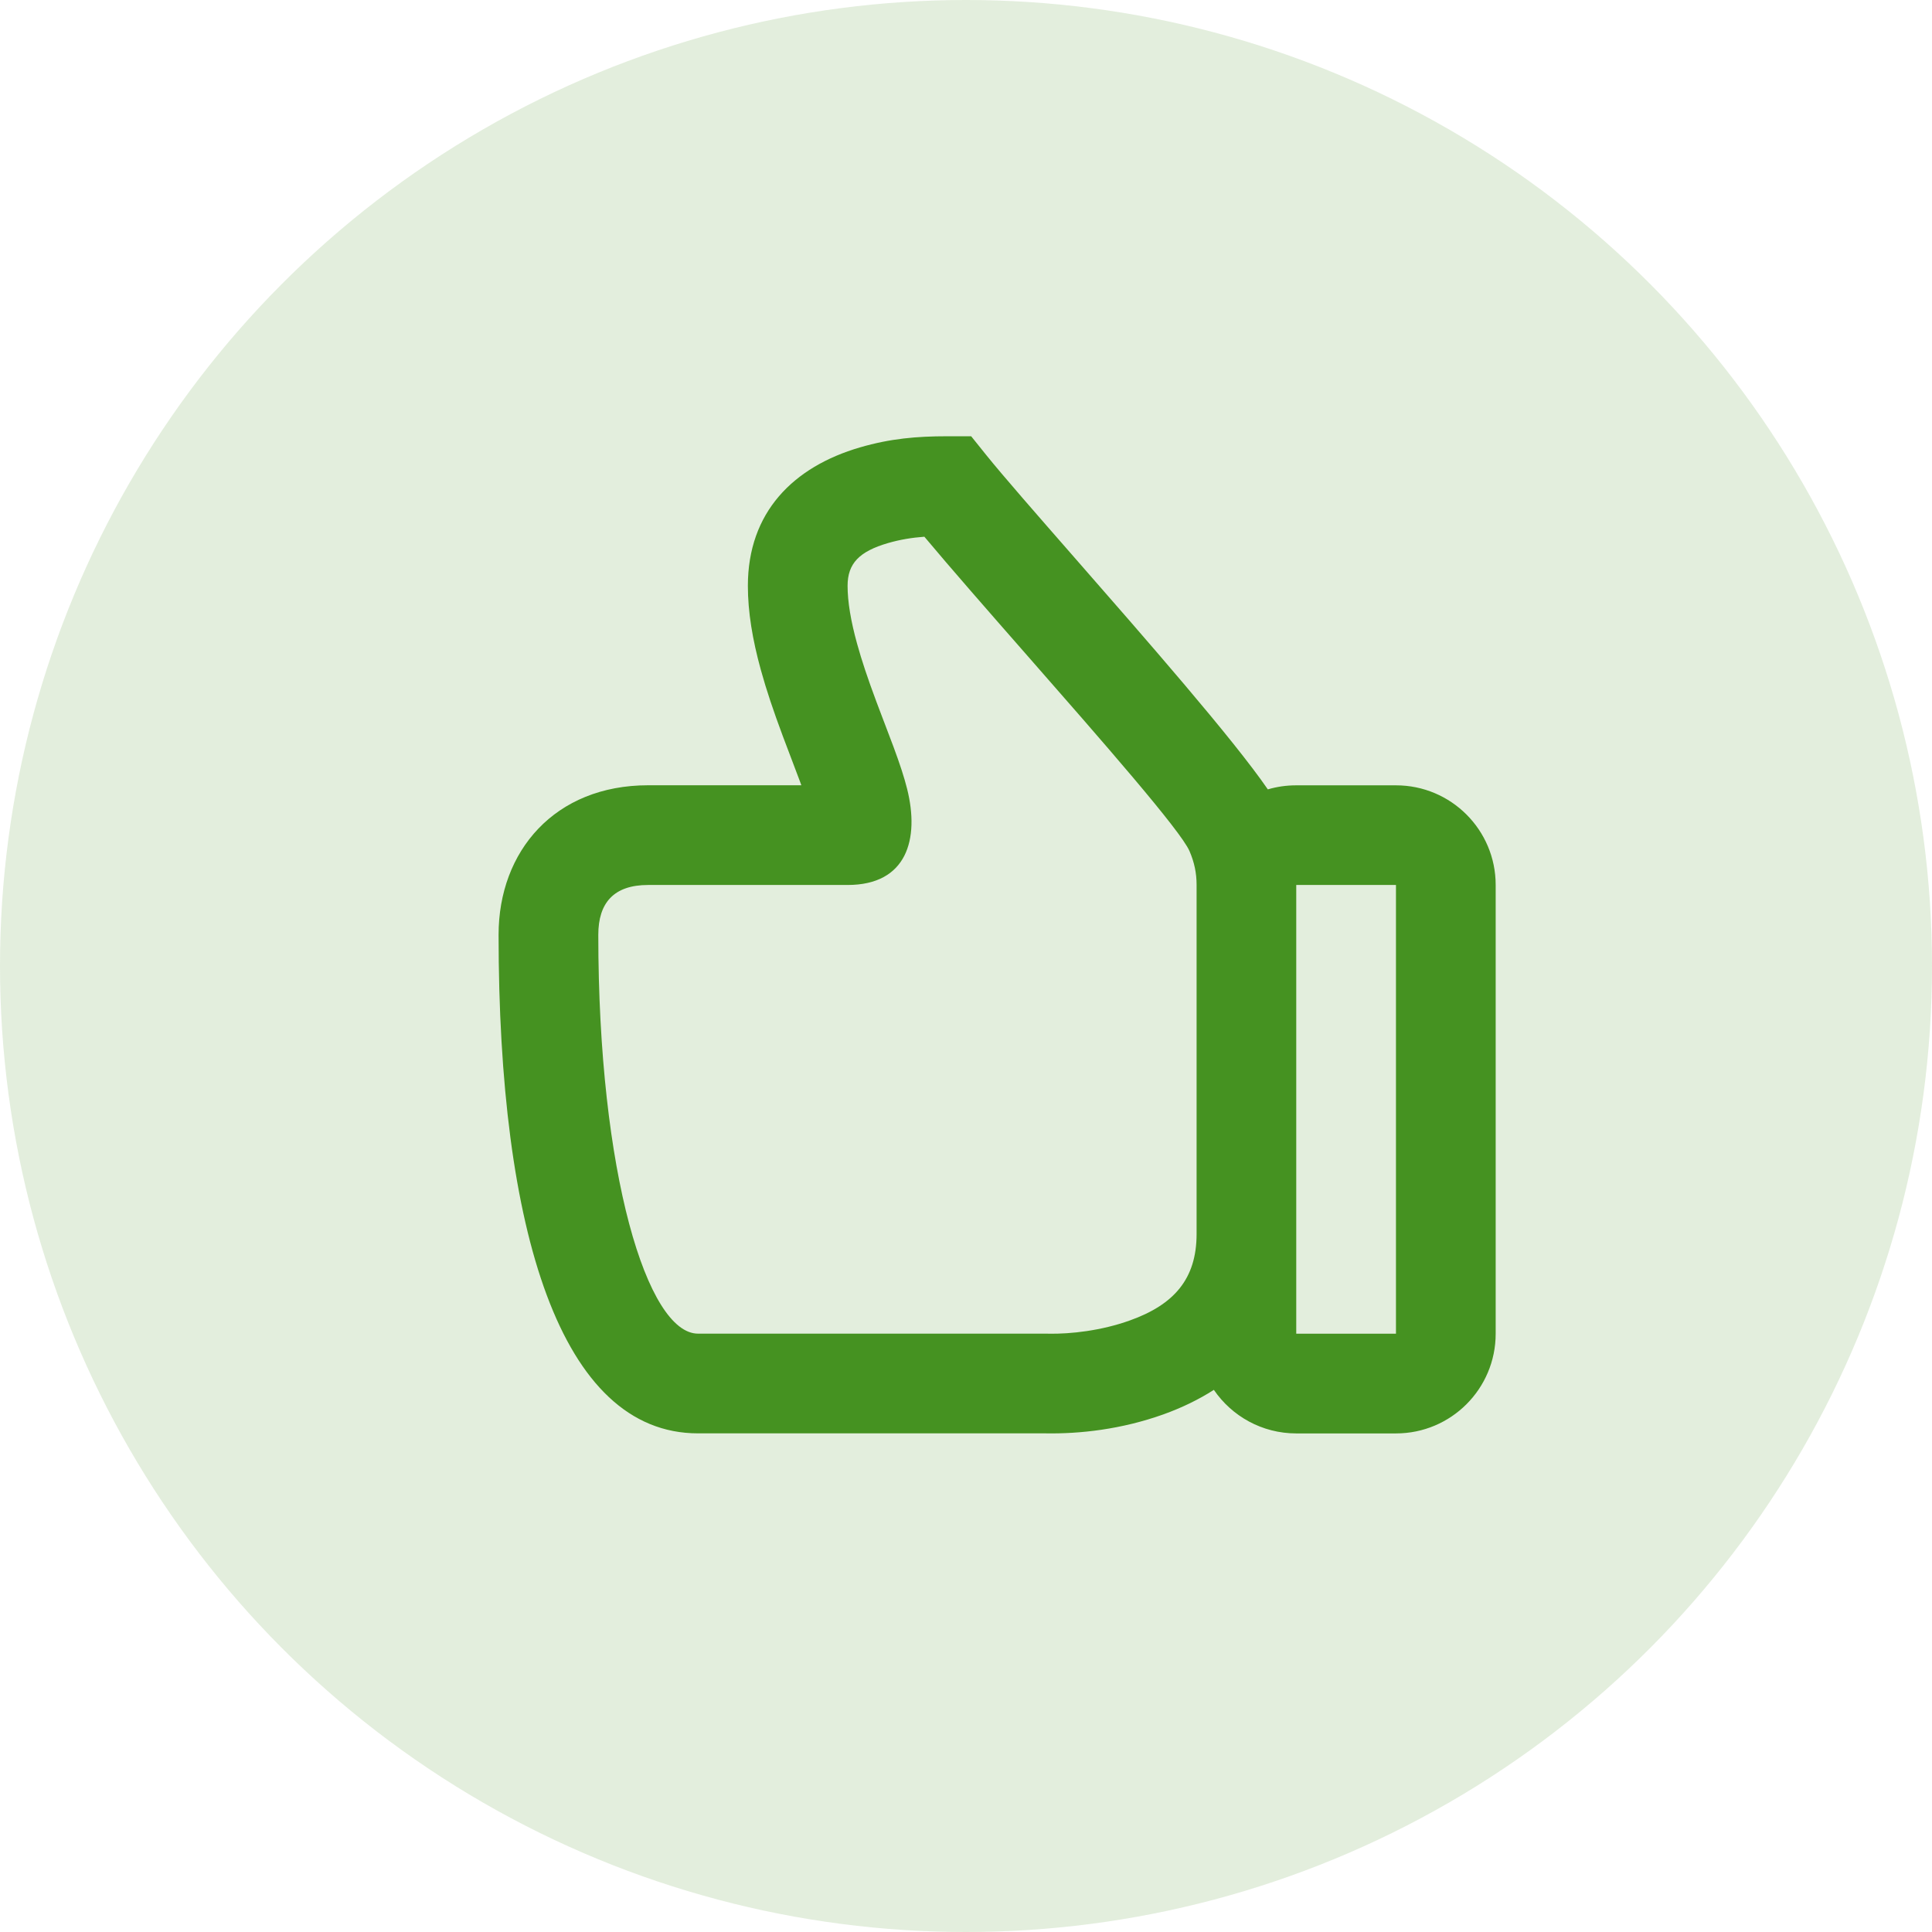 <svg
  width="31"
  height="31"
  viewBox="0 0 31 31"
  fill="none"
  xmlns="http://www.w3.org/2000/svg"
>
<circle cx="15.5" cy="15.5" r="15.5" fill="#459221" fill-opacity="0.15" />
<path
    fill-rule="evenodd"
    clip-rule="evenodd"
    d="M8 15C8 13.654 8.904 12.6 10.4 12.6L12.858 12.6L12.836 12.539C12.814 12.479 12.751 12.314 12.69 12.153L12.69 12.153C12.636 12.011 12.584 11.873 12.562 11.815C12.41 11.407 12.299 11.078 12.209 10.752C12.073 10.26 12 9.816 12 9.4C12 8.222 12.726 7.491 13.801 7.178C14.286 7.037 14.708 7 15.2 7L15.583 7L15.823 7.299C16.095 7.637 16.628 8.246 17.242 8.948L17.242 8.948C18.375 10.243 19.786 11.855 20.343 12.666C20.488 12.623 20.641 12.601 20.799 12.601L22.399 12.601C23.283 12.601 23.999 13.317 23.999 14.2L23.999 21.4C23.999 22.284 23.283 23 22.399 23L20.799 23C20.25 23 19.765 22.723 19.477 22.301C19.234 22.457 18.963 22.588 18.669 22.694C17.995 22.935 17.327 23.009 16.772 22.999L11.2 22.999C8.996 22.999 8 19.754 8 15ZM18.13 21.187C18.838 20.934 19.2 20.521 19.2 19.799L19.2 14.2L19.2 14.2C19.2 14.008 19.164 13.837 19.086 13.656C18.946 13.329 17.678 11.882 16.476 10.511L16.476 10.511C15.855 9.803 15.253 9.115 14.832 8.612C14.631 8.627 14.441 8.658 14.248 8.714C13.79 8.848 13.6 9.039 13.6 9.4C13.6 9.653 13.651 9.962 13.752 10.327C13.827 10.6 13.924 10.888 14.061 11.256C14.081 11.309 14.13 11.437 14.181 11.573L14.181 11.573L14.182 11.575C14.245 11.74 14.312 11.917 14.337 11.984C14.441 12.265 14.509 12.473 14.556 12.661C14.755 13.461 14.555 14.2 13.6 14.2L10.4 14.2C9.847 14.2 9.6 14.488 9.6 15C9.6 18.832 10.388 21.399 11.2 21.399L16.8 21.399L16.829 21.4C17.179 21.406 17.671 21.352 18.13 21.187ZM22.399 21.4L22.399 14.2L20.799 14.2L20.799 21.4L22.399 21.4Z"
    fill="#459221"
  />
</svg>
